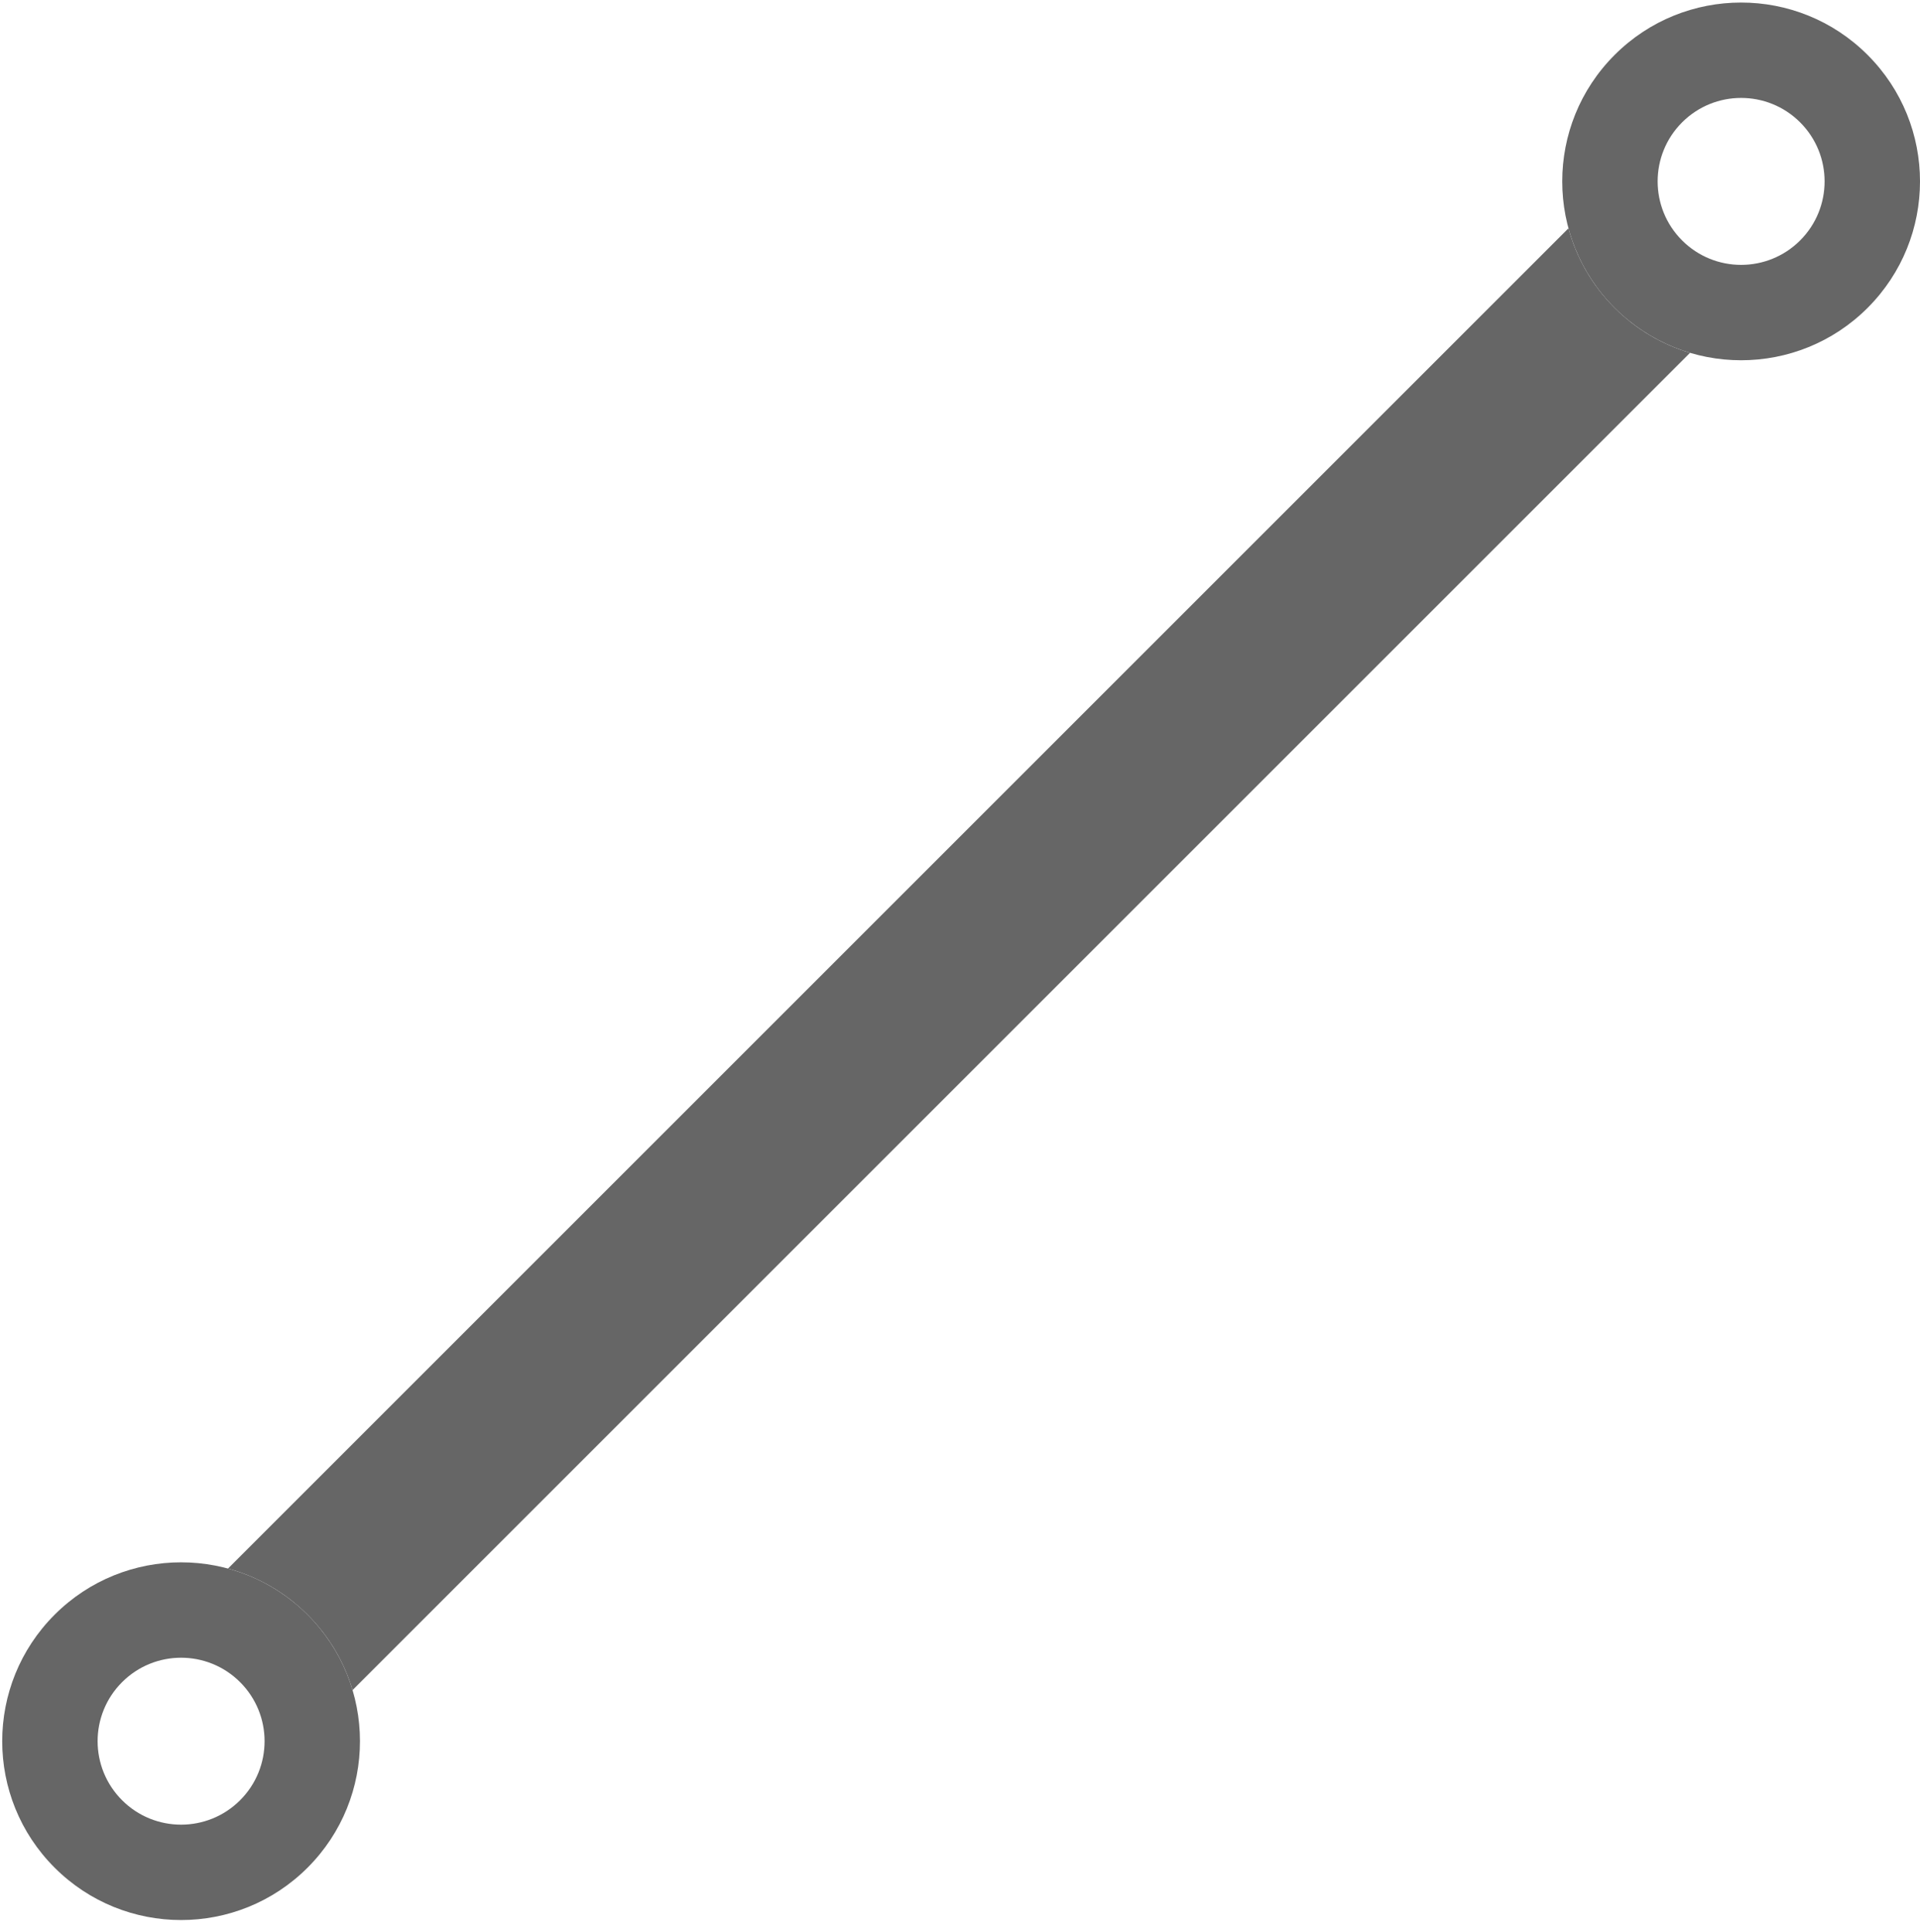 <svg width="161" height="162" viewBox="0 0 161 162" fill="none" xmlns="http://www.w3.org/2000/svg">
  <path fill-rule="evenodd" clip-rule="evenodd"
    d="M141.05 20.163C143.784 22.897 148.216 22.897 150.95 20.163C153.683 17.429 153.683 12.997 150.95 10.263C148.216 7.53 143.784 7.53 141.05 10.263C138.317 12.997 138.317 17.429 141.05 20.163ZM135.393 25.82C141.251 31.678 150.749 31.678 156.607 25.82C162.465 19.962 162.465 10.464 156.607 4.607C150.749 -1.251 141.251 -1.251 135.393 4.607C129.536 10.464 129.536 19.962 135.393 25.82Z"
    fill="#666" />
  <path fill-rule="evenodd" clip-rule="evenodd"
    d="M10.236 150.978C12.969 153.711 17.401 153.711 20.135 150.978C22.869 148.244 22.869 143.812 20.135 141.078C17.401 138.344 12.969 138.344 10.236 141.078C7.502 143.812 7.502 148.244 10.236 150.978ZM4.579 156.634C10.437 162.492 19.934 162.492 25.792 156.634C31.65 150.777 31.65 141.279 25.792 135.421C19.934 129.563 10.437 129.563 4.579 135.421C-1.279 141.279 -1.279 150.777 4.579 156.634Z"
    fill="#666" />
  <path fill-rule="evenodd" clip-rule="evenodd"
    d="M135.393 25.82C137.22 27.647 139.401 28.904 141.715 29.591L29.563 141.743C28.876 139.429 27.619 137.248 25.792 135.421C23.873 133.502 21.563 132.212 19.119 131.55L131.522 19.147C132.184 21.591 133.474 23.901 135.393 25.82Z"
    fill="#666" />
</svg>
